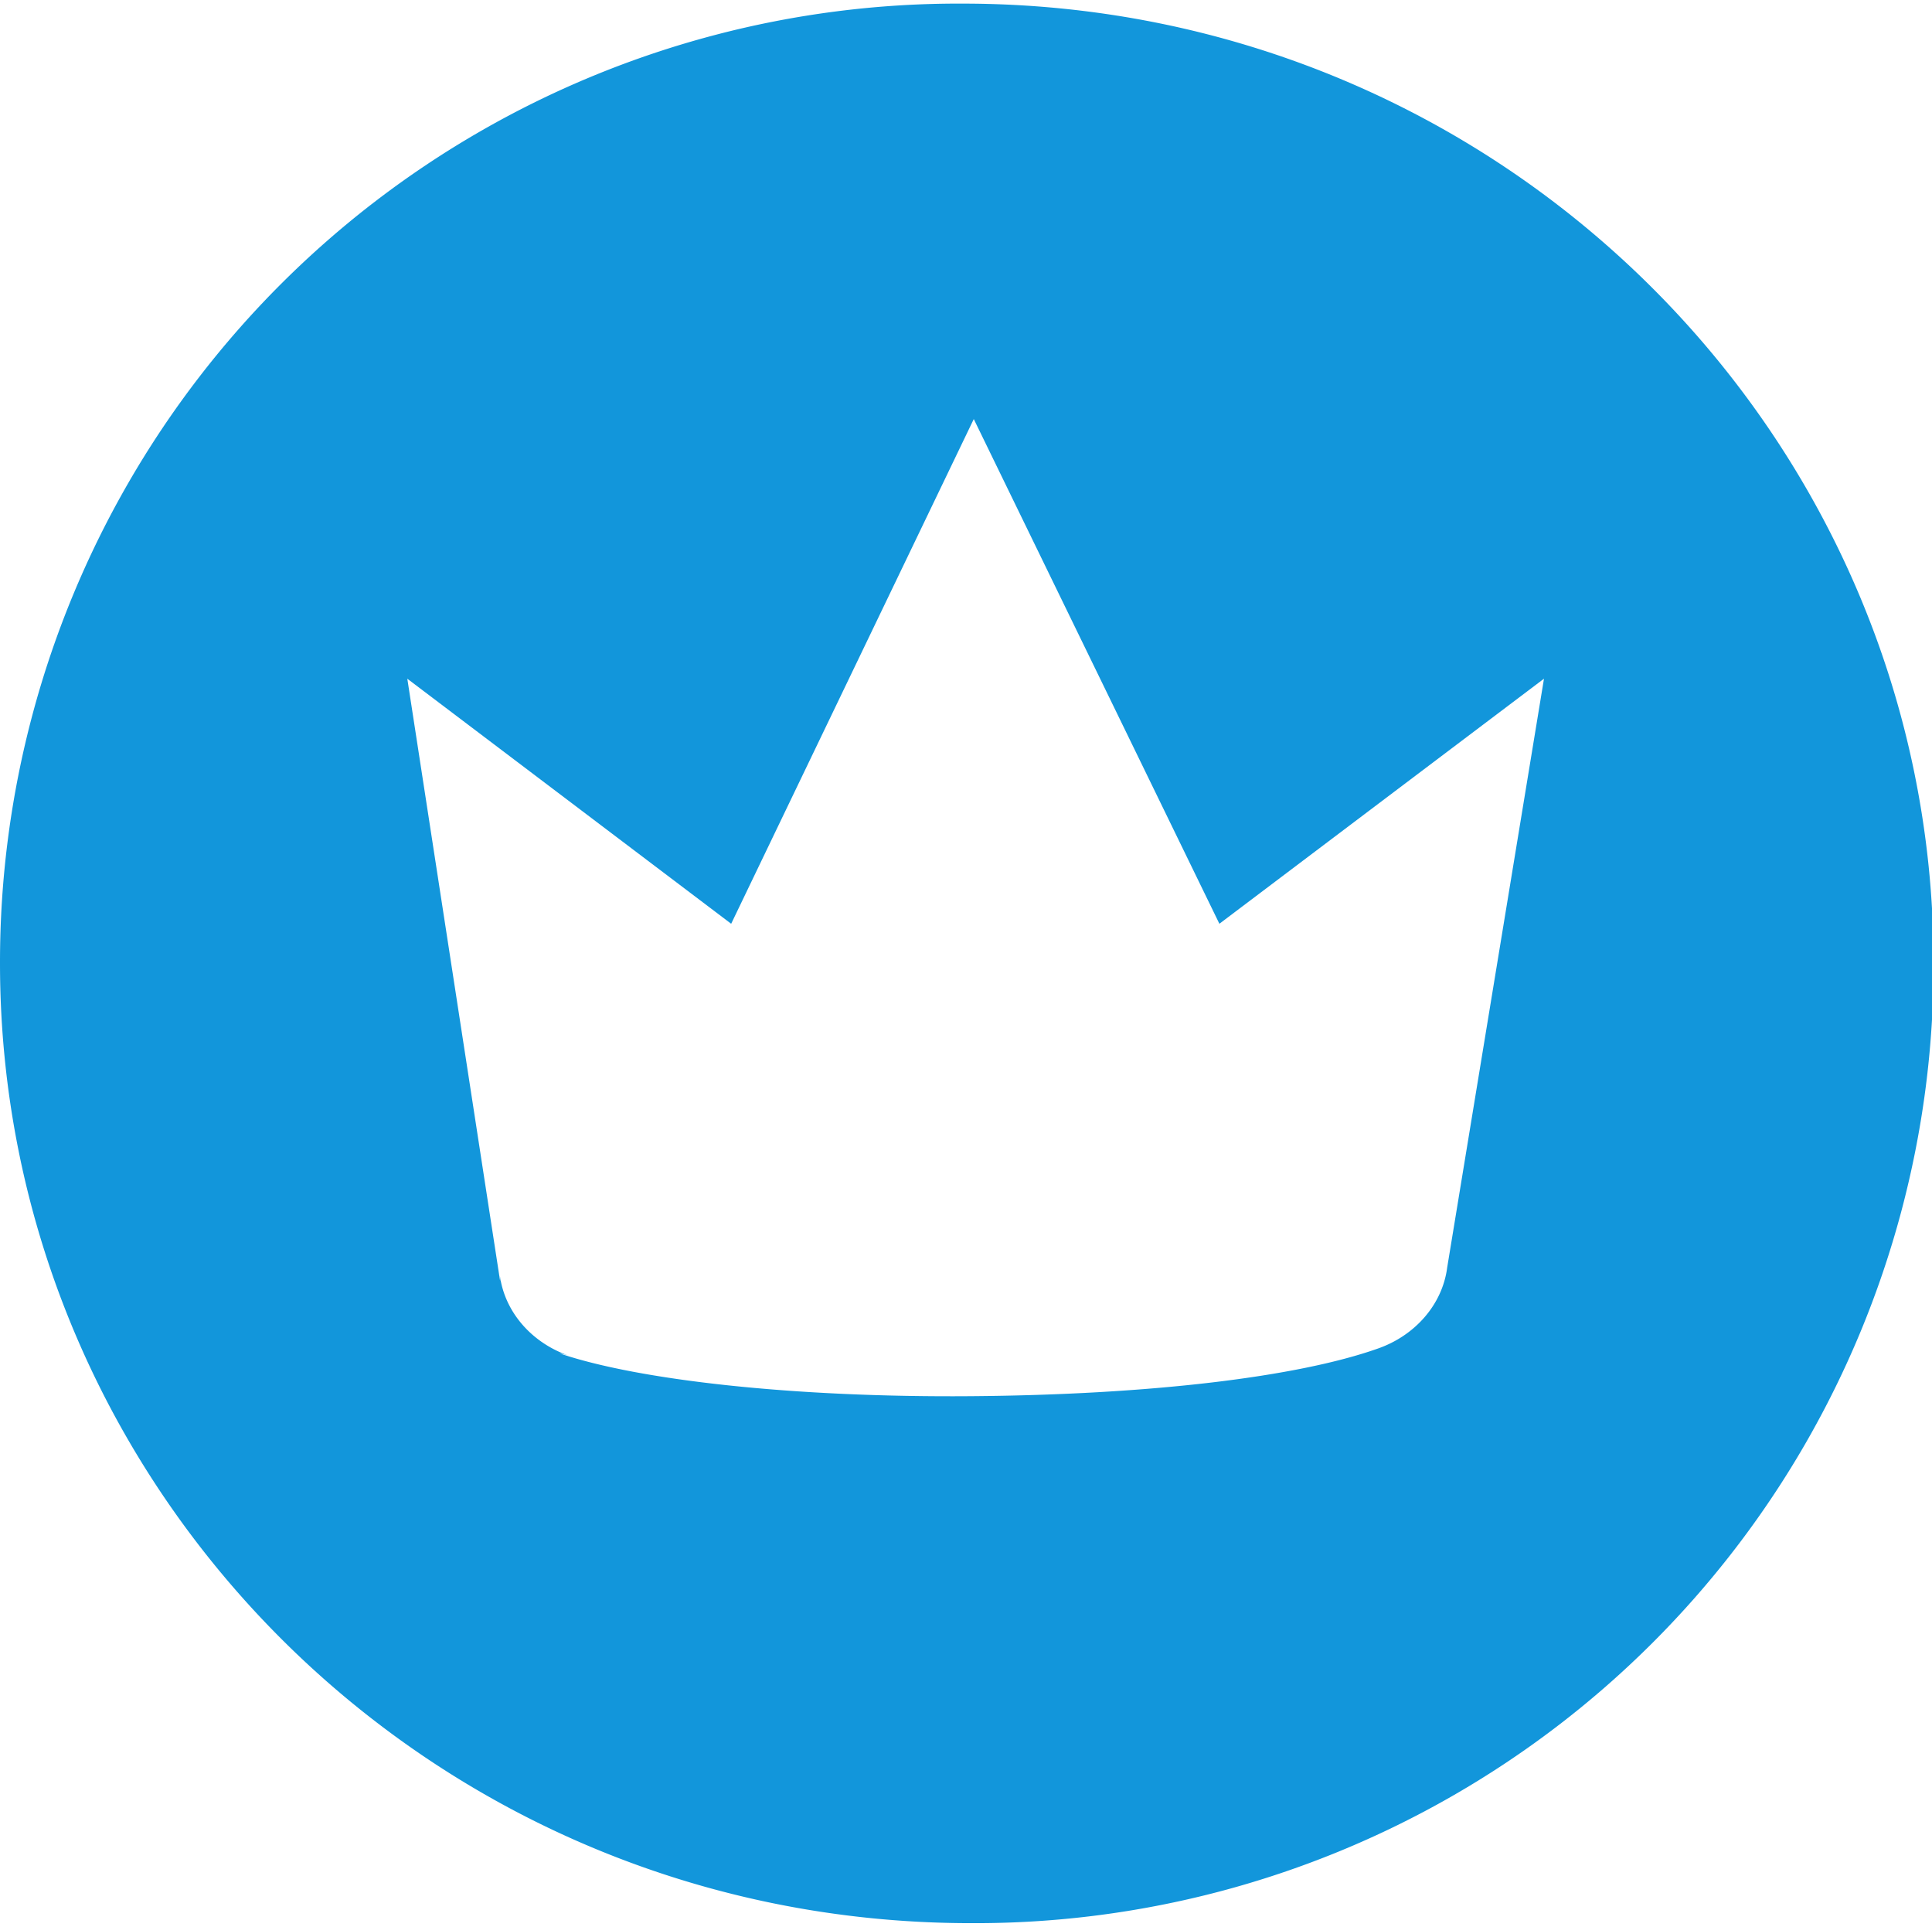 <?xml version="1.0" standalone="no"?><!DOCTYPE svg PUBLIC "-//W3C//DTD SVG 1.1//EN" "http://www.w3.org/Graphics/SVG/1.1/DTD/svg11.dtd"><svg t="1568701781604" class="icon" viewBox="0 0 1027 1024" version="1.1" xmlns="http://www.w3.org/2000/svg" p-id="4403" xmlns:xlink="http://www.w3.org/1999/xlink" width="200.586" height="200"><defs><style type="text/css"></style></defs><path d="M1027.841 512a509.376 509.376 0 0 1-511.68 510.08C228.929 1022.08 0.001 791.424 0.001 512A509.376 509.376 0 0 1 511.681 1.92C798.913 1.92 1027.841 232.576 1027.841 512z m-379.648-21.056L517.633 222.72 388.673 490.944l-172.16-130.24 49.344 320.192a25.6 25.6 0 0 0-0.192-3.328c2.56 19.84 17.152 36.224 36.928 43.008a33.28 33.28 0 0 0-5.248-1.344c41.984 14.272 124.288 23.552 219.072 22.784 95.36-0.768 173.376-10.24 215.936-25.28 19.712-6.848 34.368-23.296 36.928-43.072l51.456-312.96-172.544 130.24z" fill="#1296db" p-id="4404"></path></svg>